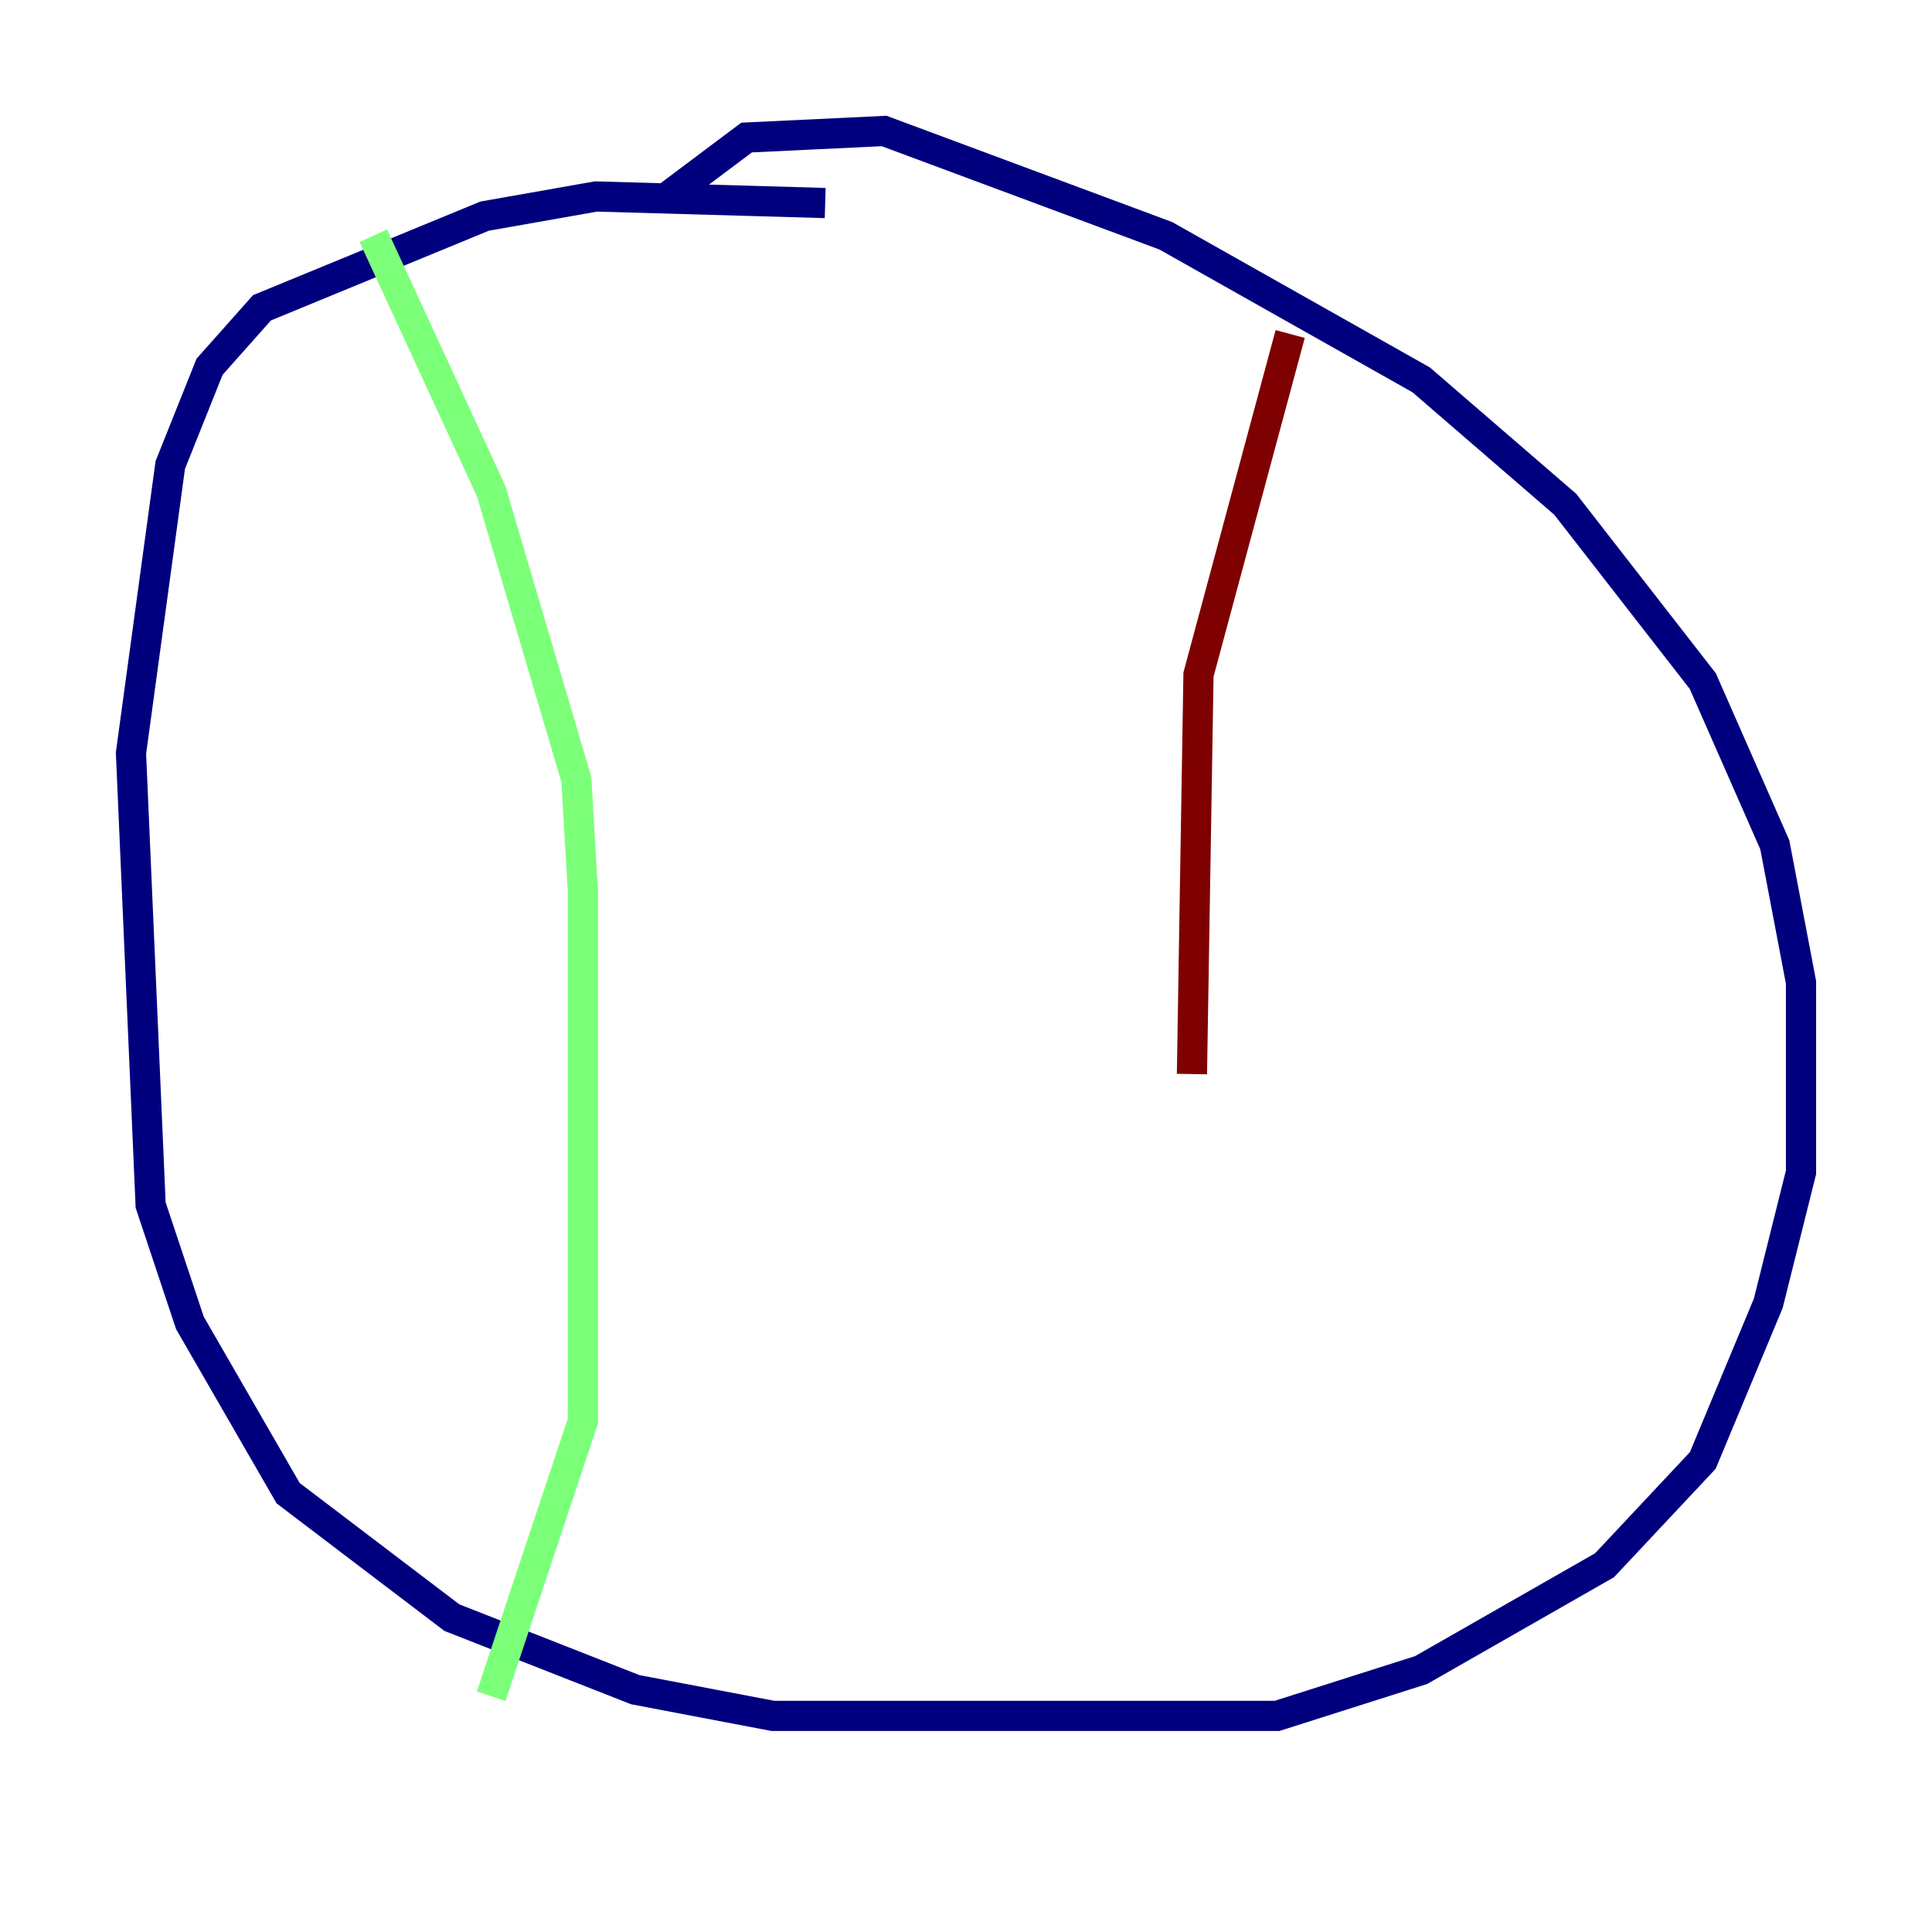 <?xml version="1.0" encoding="utf-8" ?>
<svg baseProfile="tiny" height="128" version="1.2" viewBox="0,0,128,128" width="128" xmlns="http://www.w3.org/2000/svg" xmlns:ev="http://www.w3.org/2001/xml-events" xmlns:xlink="http://www.w3.org/1999/xlink"><defs /><polyline fill="none" points="54.671,13.451 39.485,13.017 32.108,14.319 17.356,20.393 13.885,24.298 11.281,30.807 8.678,49.898 9.98,79.837 12.583,87.647 19.091,98.929 29.939,107.173 42.088,111.946 51.2,113.681 84.61,113.681 94.156,110.644 106.305,103.702 112.814,96.759 117.153,86.346 119.322,77.668 119.322,65.085 117.586,55.973 112.814,45.125 103.702,33.41 94.156,25.166 77.234,15.62 58.576,8.678 49.464,9.112 44.258,13.017" stroke="#00007f" stroke-width="2" /><polyline fill="none" points="24.732,15.62 32.542,32.542 38.183,51.634 38.617,59.01 38.617,94.156 32.542,112.38" stroke="#7cff79" stroke-width="2" /><polyline fill="none" points="85.478,22.129 79.403,44.691 78.969,71.159" stroke="#7f0000" stroke-width="2" /></svg>